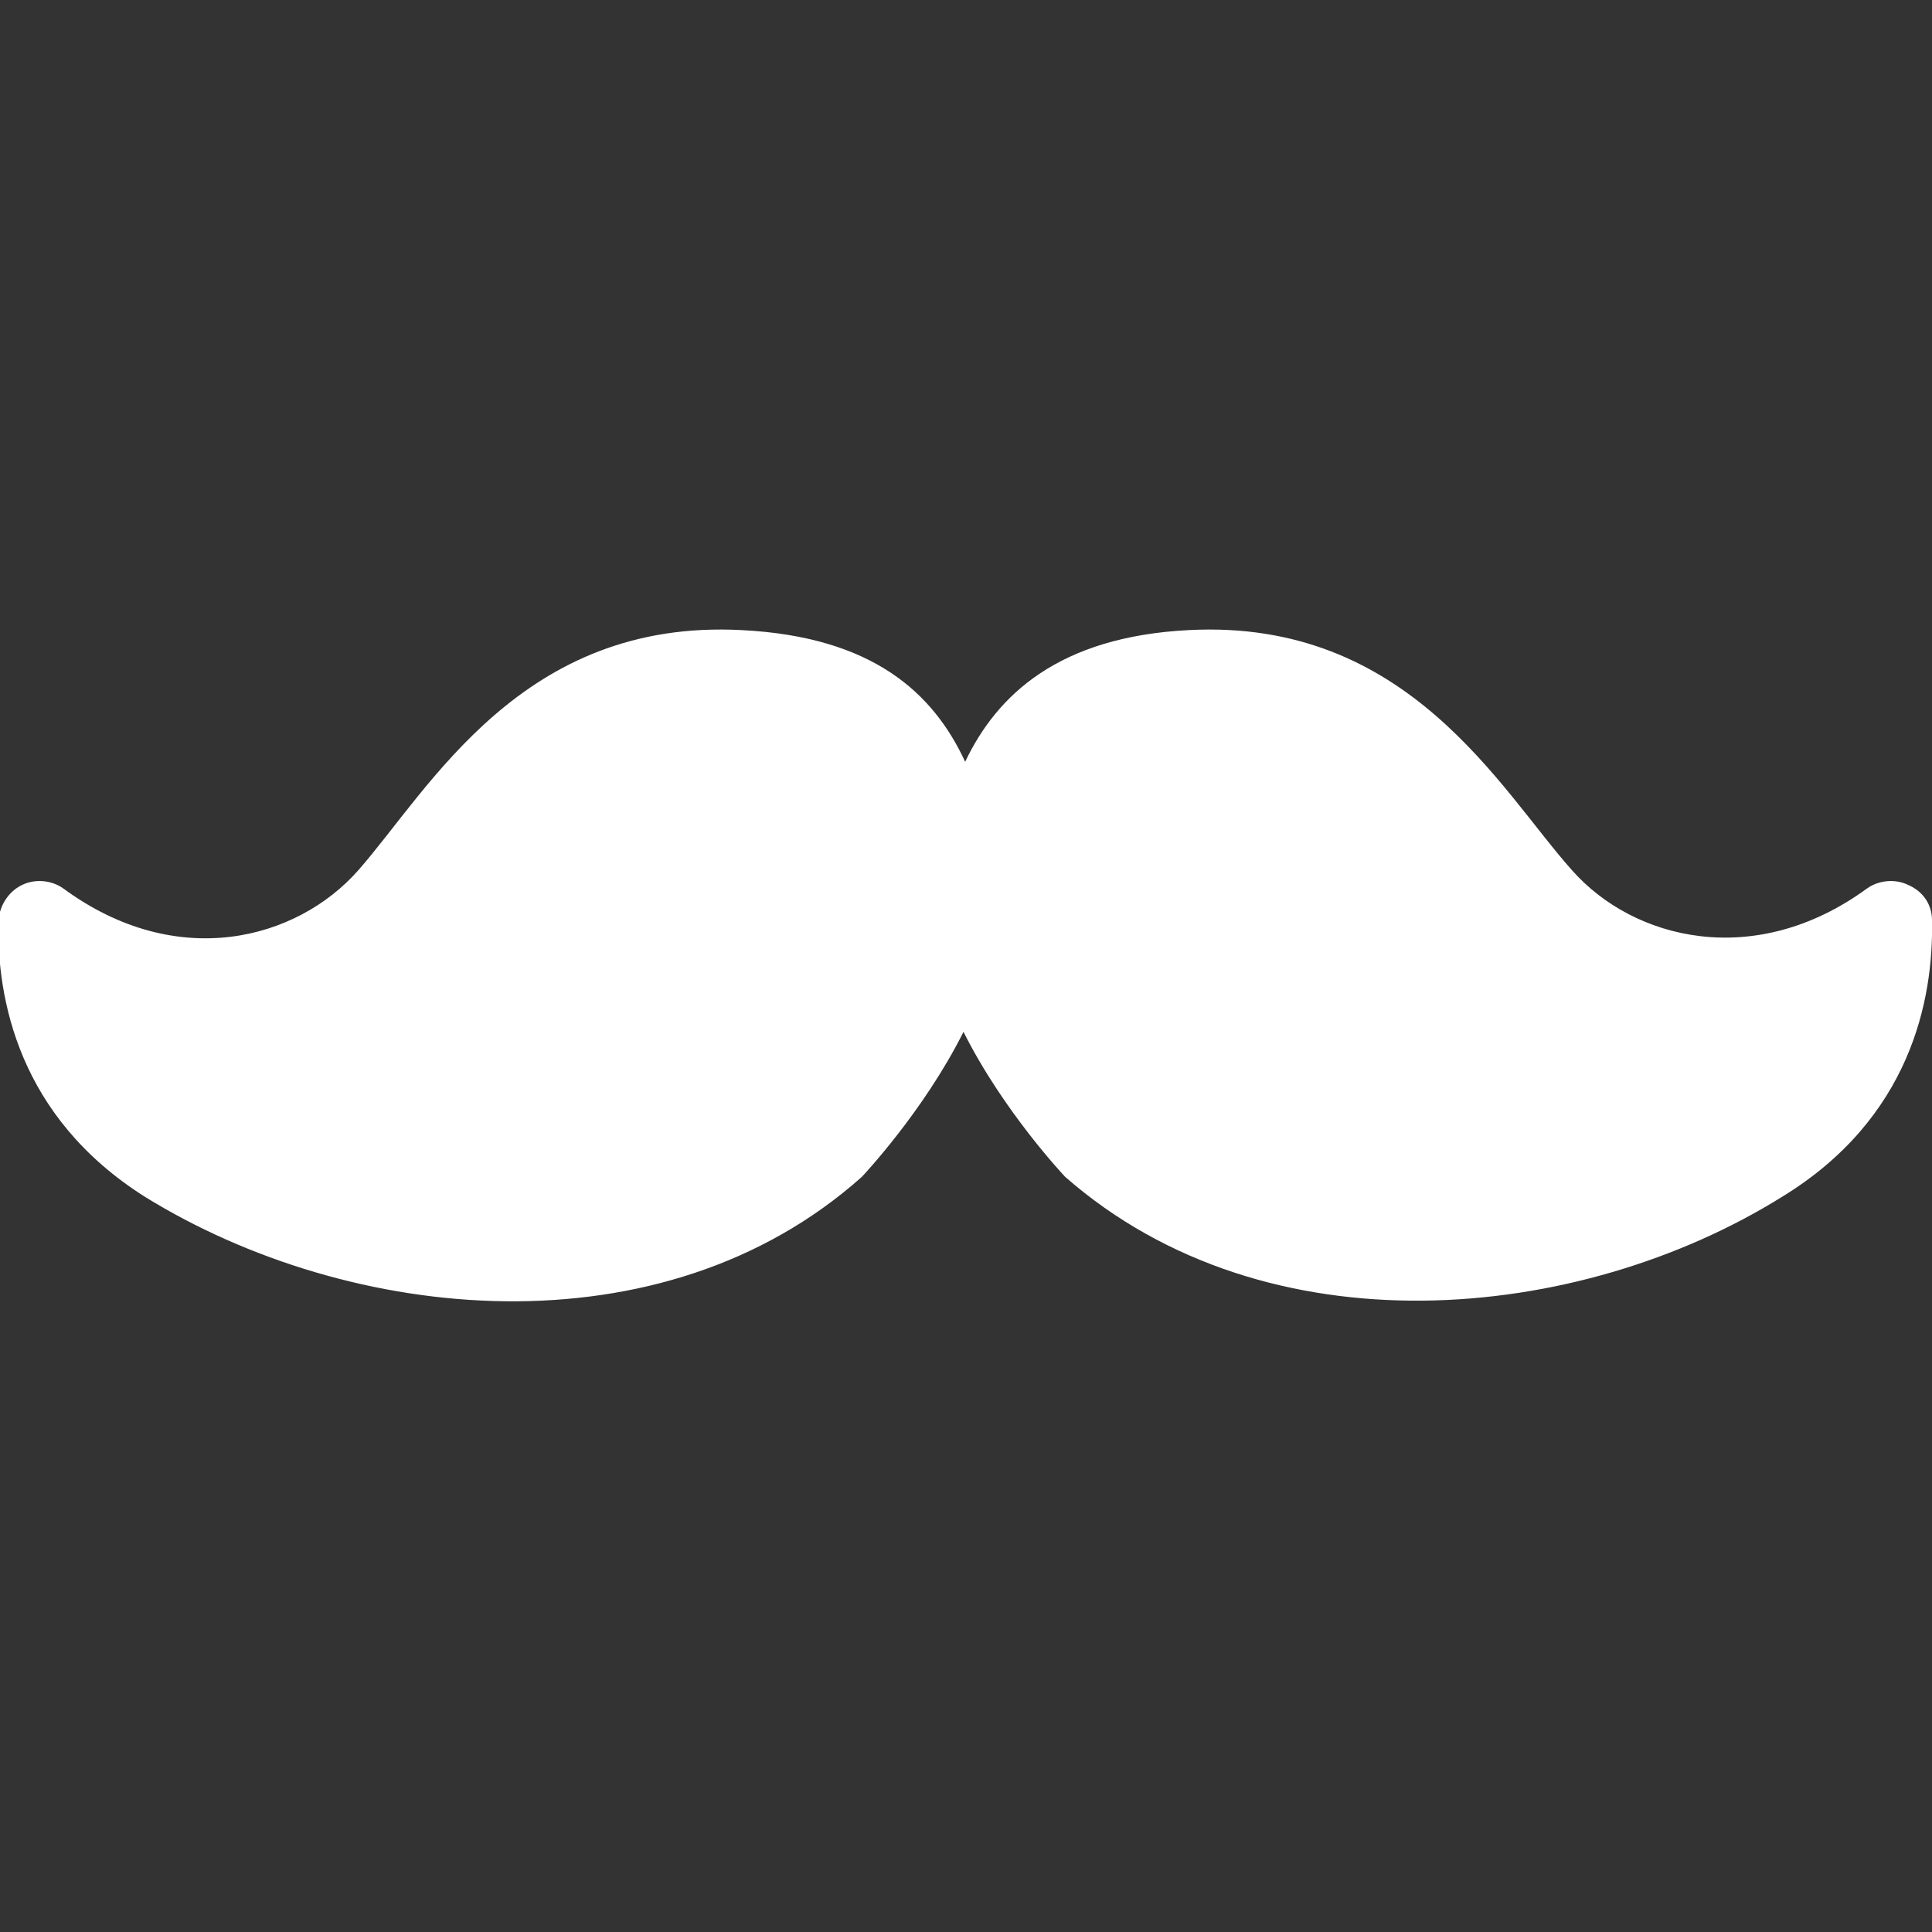 <?xml version="1.0" encoding="utf-8"?>
<!-- Generator: Adobe Illustrator 19.0.1, SVG Export Plug-In . SVG Version: 6.00 Build 0)  -->
<!DOCTYPE svg PUBLIC "-//W3C//DTD SVG 1.1//EN" "http://www.w3.org/Graphics/SVG/1.1/DTD/svg11.dtd">
<svg version="1.1" id="Capa_1" xmlns="http://www.w3.org/2000/svg" xmlns:xlink="http://www.w3.org/1999/xlink" x="0px" y="0px"
	 viewBox="-1133 1615 115.9 115.9" style="enable-background:new -1133 1615 115.9 115.9;" xml:space="preserve">
<rect x="-1133" y="1615" width="115.9" height="115.9" fill="#333333" stroke="none"/>
<style type="text/css">
	.st0{fill:#FFFFFF;}
</style>
<g>
	<path class="st0" d="M-1017.1,1670.2c0-0.9-0.5-1.7-1.4-2.1c-0.8-0.4-1.8-0.3-2.5,0.2c-6.7,4.9-14,3.1-17.7-1.1
		c-4.3-4.8-9.8-15.1-23-14.4c-7.8,0.4-11.5,3.9-13.4,7.9c-1.9-4.1-5.5-7.5-13.4-7.9c-13.2-0.7-18.7,9.5-23,14.4
		c-3.7,4.2-10.9,6.1-17.7,1.1c-0.7-0.5-1.7-0.6-2.5-0.2c-0.8,0.4-1.3,1.2-1.4,2.1c-0.1,4.7,1.2,11.8,8.8,16.6
		c12.3,7.6,31,9.5,43-1.2c0,0,3.7-3.9,6.1-8.7c2.4,4.8,6.1,8.7,6.1,8.7c12.1,10.6,30.8,8.8,43,1.2
		C-1018.4,1682.1-1017,1675-1017.1,1670.2z"/>
</g>
</svg>
